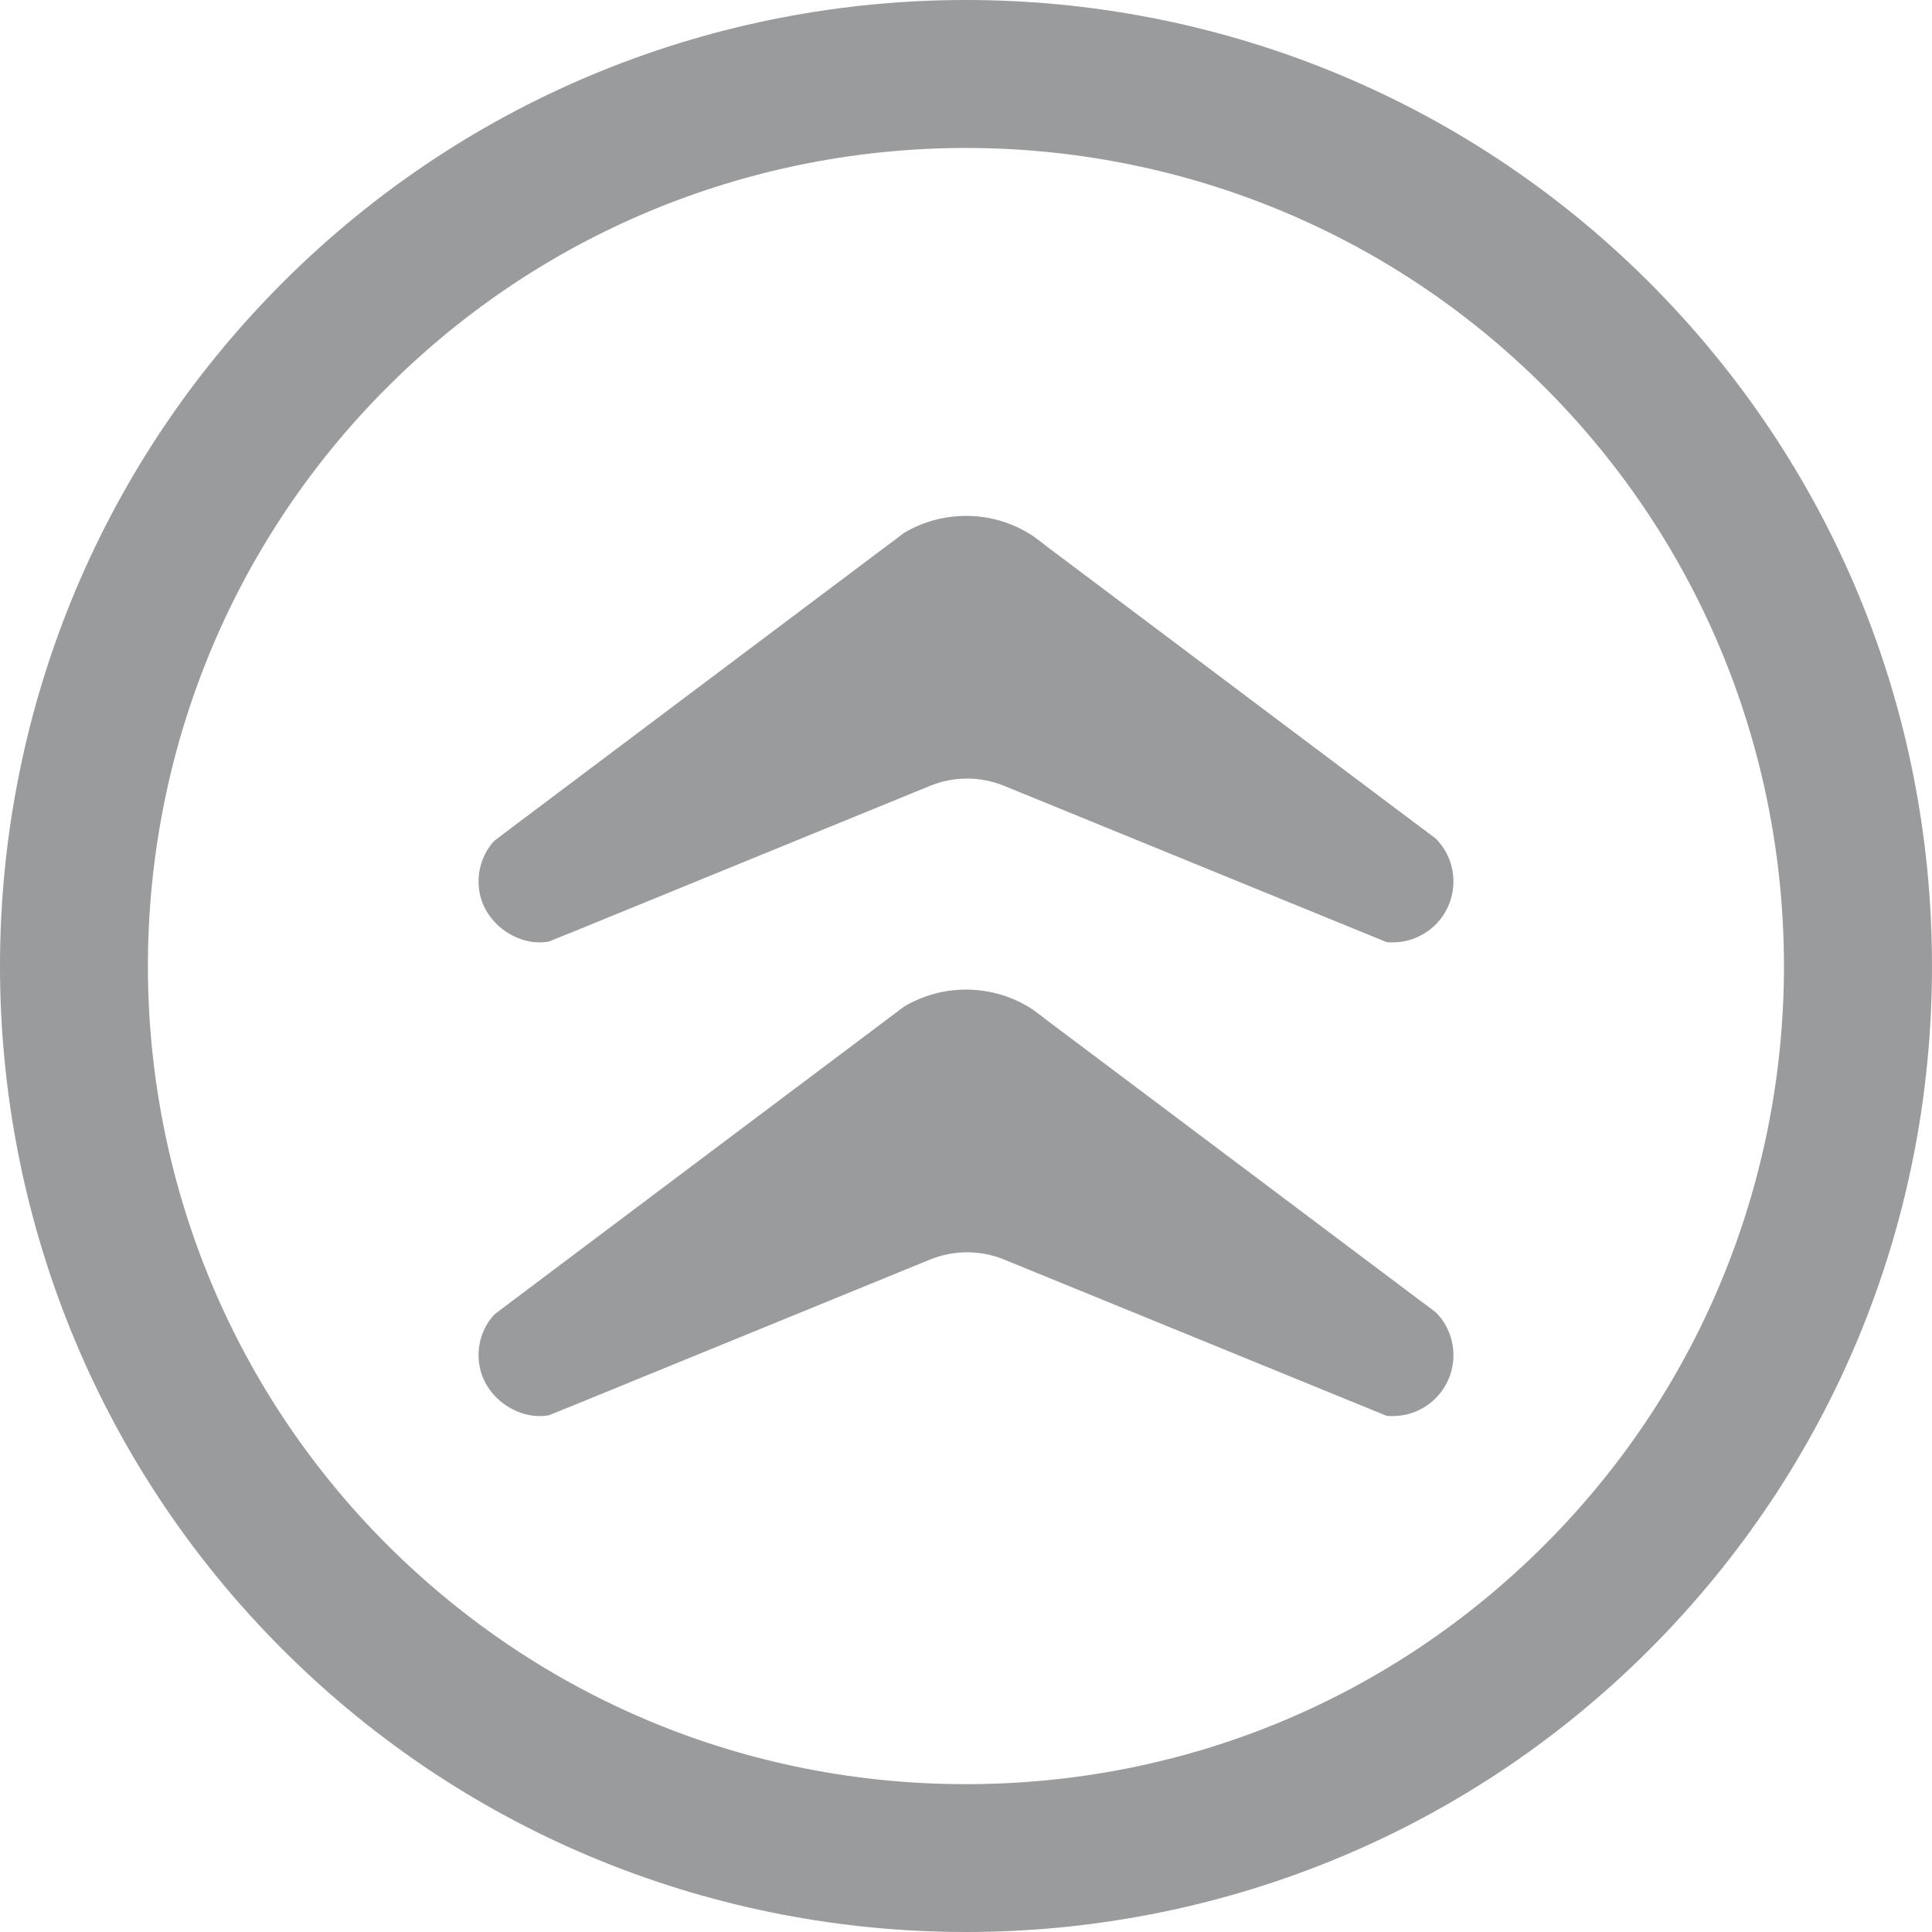 <?xml version="1.0" encoding="utf-8"?>
<!-- Generator: Adobe Illustrator 26.5.0, SVG Export Plug-In . SVG Version: 6.00 Build 0)  -->
<svg version="1.1" id="Layer_1" xmlns="http://www.w3.org/2000/svg" xmlns:xlink="http://www.w3.org/1999/xlink" x="0px" y="0px"
	 viewBox="0 0 216.11 216.11" style="enable-background:new 0 0 216.11 216.11;" xml:space="preserve">
<style type="text/css">
	.st0{fill:#999B9D;}
</style>
<g>
	<path class="st0" d="M184.511,31.614c-42.182-42.152-110.745-42.152-152.897,0c-42.152,42.152-42.152,110.745,0,152.897
		c21.076,21.076,48.755,31.599,76.434,31.599c27.679,0,55.387-10.523,76.463-31.599c20.368-20.398,31.599-47.546,31.599-76.434
		C216.11,79.16,204.879,52.012,184.511,31.614z M108.048,16.551c23.434,0,46.898,8.931,64.731,26.765
		c35.696,35.697,35.696,93.796,0,129.492c-17.244,17.244-40.236,26.765-64.731,26.765c-24.466,0-47.458-9.521-64.731-26.765
		c-35.696-35.697-35.696-93.796,0-129.492C61.15,25.483,84.613,16.551,108.048,16.551z"/>
</g>
<g>
	<path class="st0" d="M162.578,151.587c0,3.986-3.4,7.159-7.466,6.785c0,0-0.001,0-0.001,0l-3.605-1.469l-39.182-16.01
		c-2.659-1.086-5.637-1.086-8.296,0.001l-39.713,16.236l-2.923,1.181c-1.196,0.208-2.394,0.059-3.585-0.45
		c-2.191-0.936-3.875-2.93-4.206-5.29c-0.3-2.136,0.393-4.127,1.703-5.543l2.105-1.59l23.263-17.478l18.068-13.57l2.378-1.787
		c2.029-1.212,4.407-1.908,6.937-1.908c2.756,0,5.331,0.818,7.482,2.241l1.181,0.878l0.136,0.121l18.735,14.07l23.384,17.568
		l0.03,0.015l1.575,1.181l0.03,0.03C161.835,148.028,162.578,149.725,162.578,151.587z"/>
	<path class="st0" d="M162.578,98.599c0,3.986-3.4,7.159-7.466,6.785c0,0-0.001,0-0.001,0l-3.605-1.469l-39.182-16.01
		c-2.659-1.086-5.637-1.086-8.296,0.001l-39.713,16.236l-2.923,1.181c-1.196,0.208-2.394,0.059-3.585-0.45
		c-2.191-0.936-3.875-2.93-4.206-5.29c-0.3-2.136,0.393-4.127,1.703-5.543l2.105-1.59l23.263-17.478l18.068-13.57l2.378-1.787
		c2.029-1.212,4.407-1.908,6.937-1.908c2.756,0,5.331,0.818,7.482,2.241l1.181,0.878l0.136,0.121l18.735,14.07l23.384,17.568
		l0.03,0.015l1.575,1.181l0.03,0.03C161.835,95.04,162.578,96.736,162.578,98.599z"/>
</g>
</svg>
